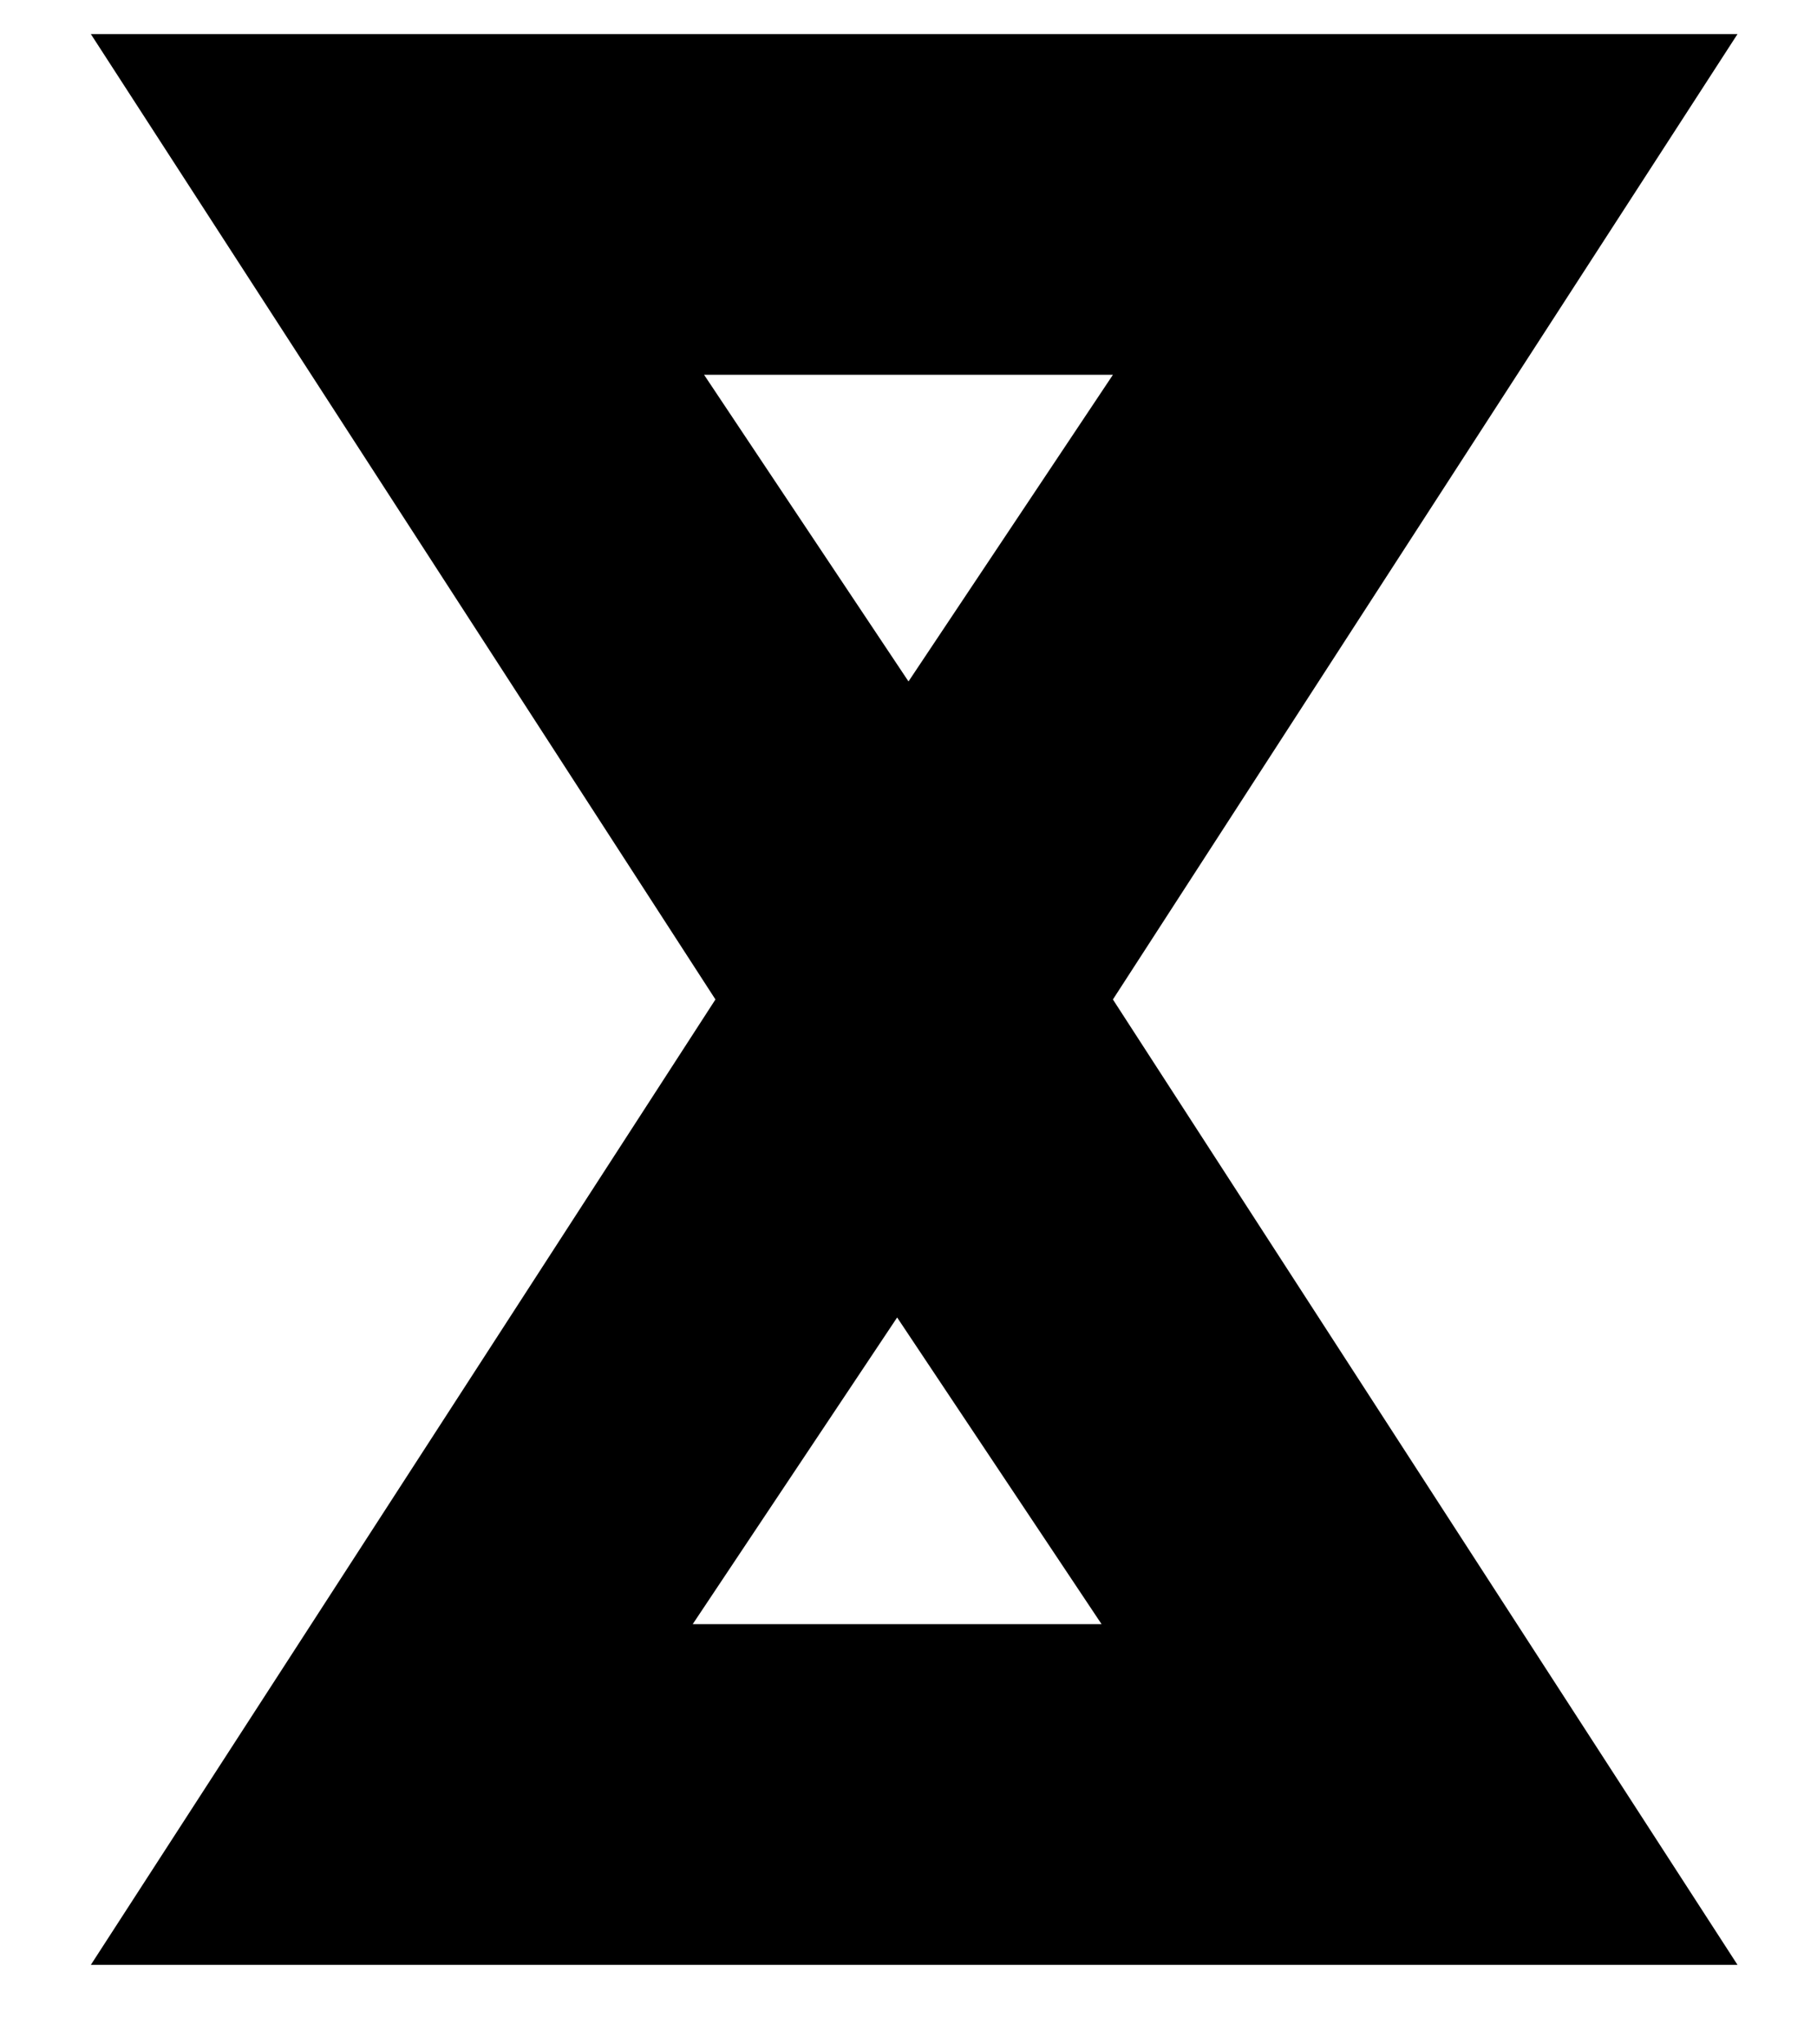 <?xml version="1.0" encoding="UTF-8"?>
<svg id="Layer_1" xmlns="http://www.w3.org/2000/svg" version="1.1" viewBox="0 0 16 18">
  <!-- Generator: Adobe Illustrator 29.2.1, SVG Export Plug-In . SVG Version: 2.1.0 Build 116)  -->
  <path d="M15.2,17.3H.8l5.5-8.5L.8.3h14.5l-5.5,8.5,5.5,8.5ZM6.2,14.3h3.5l-1.8-2.7-1.8,2.7ZM6.2,3.3l1.8,2.7,1.8-2.7h-3.5Z"/>
</svg>